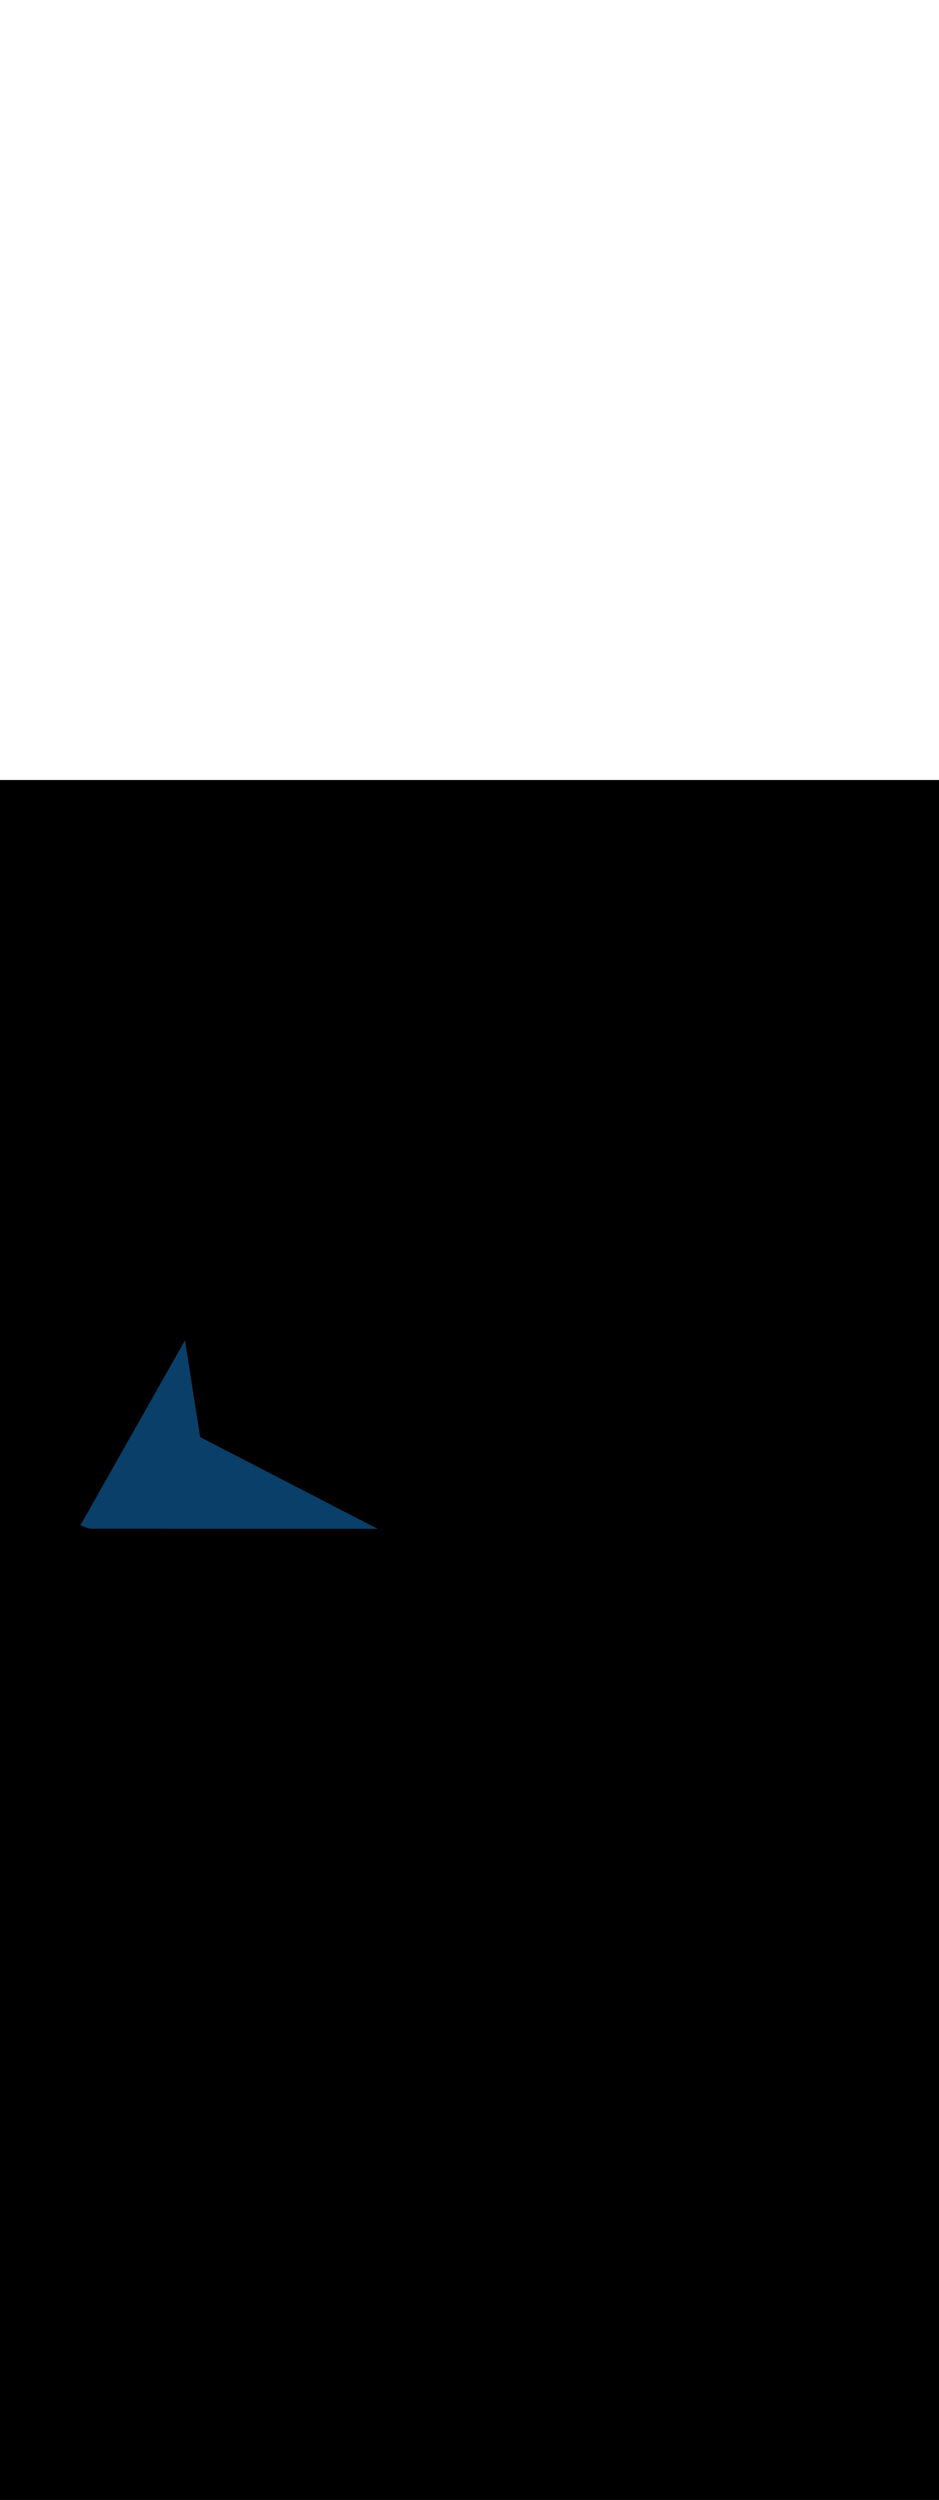 <ns0:svg xmlns:ns0="http://www.w3.org/2000/svg" version="1.1" id="Layer_1" x="0px" y="0px" viewBox="0 0 500 500" style="width: 188px;" xml:space="preserve" data-imageid="navigation-8" imageName="Navigation" class="illustrations_image"><ns0:rect x="0" y="0" width="100%" height="100%" fill="black" /><ns0:g id="highlighted-segment"><ns0:style type="text/css" style="" /><ns0:style type="text/css" style="">
	.st0_navigation-8{fill:#FFFFFF;}
	.st1_navigation-8{fill:#093F68;}
	.st2_navigation-8{fill:#68E1FD;}
	.st3_navigation-8{fill:#70CC40;}
	.st4_navigation-8{fill:#FFBC0E;}
	.st5_navigation-8{fill:#F56132;}
	.st6_navigation-8{fill:#FFC9B0;}
	.st7_navigation-8{fill:#725858;}
</ns0:style><ns0:path class="st1_navigation-8" d="M 199.627 397.621 L 197.577 396.563 L 196.552 396.033 L 195.526 395.504 L 193.476 394.446 L 191.425 393.387 L 190.4 392.858 L 189.375 392.328 L 188.35 391.799 L 185.274 390.211 L 184.249 389.682 L 183.223 389.153 L 182.198 388.623 L 180.148 387.565 L 178.097 386.506 L 176.047 385.448 L 175.021 384.918 L 173.996 384.389 L 171.946 383.33 L 169.895 382.272 L 168.87 381.743 L 167.845 381.213 L 165.794 380.155 L 163.744 379.096 L 162.718 378.567 L 161.693 378.038 L 160.668 377.508 L 159.642 376.979 L 158.617 376.45 L 157.592 375.92 L 156.567 375.391 L 155.541 374.862 L 154.516 374.332 L 153.491 373.803 L 152.466 373.274 L 150.415 372.215 L 148.365 371.157 L 147.339 370.627 L 146.314 370.098 L 145.289 369.569 L 144.264 369.04 L 143.238 368.51 L 142.213 367.981 L 141.188 367.452 L 140.163 366.922 L 139.137 366.393 L 138.112 365.864 L 137.087 365.335 L 136.062 364.805 L 135.036 364.276 L 134.011 363.747 L 132.986 363.217 L 131.961 362.688 L 130.935 362.159 L 128.885 361.1 L 127.86 360.571 L 124.784 358.983 L 123.759 358.454 L 121.708 357.395 L 120.683 356.866 L 119.658 356.337 L 117.607 355.278 L 116.582 354.749 L 110.43 351.573 L 109.405 351.044 L 106.555 349.572 L 106.503 349.243 L 106.321 348.083 L 106.23 347.503 L 106.049 346.344 L 105.958 345.764 L 105.867 345.184 L 105.776 344.604 L 105.594 343.445 L 105.503 342.865 L 105.412 342.285 L 105.321 341.705 L 105.139 340.546 L 105.049 339.966 L 104.958 339.386 L 104.867 338.806 L 104.685 337.647 L 104.594 337.067 L 104.503 336.487 L 104.412 335.907 L 104.321 335.328 L 104.23 334.748 L 104.139 334.168 L 103.958 333.008 L 103.867 332.429 L 103.776 331.849 L 103.685 331.269 L 103.503 330.109 L 103.412 329.53 L 103.321 328.95 L 103.23 328.37 L 103.049 327.21 L 102.958 326.631 L 102.867 326.051 L 102.776 325.471 L 102.594 324.311 L 102.503 323.732 L 102.412 323.152 L 102.321 322.572 L 102.139 321.412 L 102.049 320.833 L 101.958 320.253 L 101.867 319.673 L 101.685 318.513 L 101.594 317.934 L 101.412 316.774 L 101.321 316.194 L 101.23 315.614 L 101.139 315.035 L 100.958 313.875 L 100.867 313.295 L 100.776 312.715 L 100.685 312.136 L 100.503 310.976 L 100.412 310.396 L 100.321 309.816 L 100.23 309.237 L 100.049 308.077 L 99.958 307.497 L 99.867 306.917 L 99.776 306.338 L 99.594 305.178 L 99.503 304.598 L 99.412 304.019 L 99.321 303.439 L 99.139 302.279 L 99.049 301.699 L 98.867 300.54 L 98.776 299.96 L 98.685 299.38 L 98.594 298.8 L 98.488 298.125 L 98.284 298.486 L 97.607 299.682 L 96.93 300.878 L 96.253 302.074 L 95.577 303.269 L 94.223 305.661 L 93.546 306.857 L 92.87 308.053 L 92.193 309.249 L 91.516 310.445 L 90.162 312.837 L 89.486 314.033 L 88.132 316.425 L 87.455 317.621 L 86.779 318.817 L 86.102 320.013 L 85.425 321.209 L 84.748 322.405 L 84.072 323.601 L 83.395 324.797 L 82.718 325.993 L 82.041 327.189 L 81.364 328.385 L 80.688 329.581 L 80.011 330.777 L 79.334 331.973 L 78.657 333.168 L 76.627 336.756 L 75.95 337.952 L 75.274 339.148 L 74.597 340.344 L 73.92 341.54 L 73.243 342.736 L 72.566 343.932 L 71.213 346.324 L 70.536 347.52 L 69.859 348.716 L 69.183 349.912 L 68.506 351.108 L 67.152 353.5 L 66.476 354.696 L 65.122 357.088 L 64.445 358.284 L 63.768 359.48 L 63.092 360.676 L 62.415 361.871 L 61.738 363.067 L 61.061 364.263 L 60.385 365.459 L 59.708 366.655 L 59.031 367.851 L 58.354 369.047 L 57.678 370.243 L 56.324 372.635 L 55.647 373.831 L 54.971 375.027 L 54.294 376.223 L 53.617 377.419 L 52.94 378.615 L 52.263 379.811 L 51.587 381.007 L 50.91 382.203 L 50.233 383.399 L 49.556 384.595 L 48.88 385.791 L 48.203 386.987 L 46.849 389.379 L 46.173 390.575 L 45.496 391.77 L 44.819 392.966 L 44.142 394.162 L 43.465 395.358 L 42.858 396.432 L 42.91 396.451 L 43.12 396.528 L 43.33 396.605 L 43.541 396.682 L 43.751 396.759 L 43.961 396.835 L 44.171 396.912 L 44.381 396.989 L 44.591 397.066 L 44.801 397.142 L 45.011 397.219 L 45.221 397.296 L 45.431 397.373 L 45.642 397.449 L 45.852 397.526 L 46.062 397.603 L 46.272 397.68 L 46.482 397.757 L 46.692 397.833 L 46.902 397.91 L 47.112 397.987 L 47.322 398.064 L 47.532 398.14 L 47.709 398.205 L 49.412 398.206 L 53.619 398.209 L 57.825 398.212 L 70.443 398.221 L 74.649 398.224 L 78.855 398.227 L 83.061 398.23 L 91.473 398.236 L 95.679 398.239 L 108.297 398.248 L 112.503 398.252 L 116.709 398.255 L 120.916 398.258 L 125.122 398.261 L 129.328 398.264 L 137.74 398.27 L 141.946 398.273 L 150.358 398.279 L 154.564 398.282 L 158.77 398.285 L 162.976 398.288 L 167.182 398.291 L 171.388 398.294 L 184.006 398.303 L 192.419 398.309 L 200.831 398.315 L 200.971 398.315 L 199.627 397.621 Z M 96.691 292.212 L 96.665 292.254 L 94.913 295.348 L 94.33 296.379 L 93.162 298.442 L 92.578 299.473 L 87.907 307.723 L 87.323 308.755 L 86.156 310.817 L 85.572 311.849 L 81.485 319.068 L 80.901 320.099 L 79.15 323.193 L 78.566 324.224 L 77.982 325.256 L 77.398 326.287 L 76.814 327.318 L 76.231 328.35 L 75.647 329.381 L 75.063 330.412 L 74.479 331.444 L 73.311 333.506 L 72.728 334.538 L 72.144 335.569 L 71.56 336.6 L 68.057 342.788 L 67.473 343.819 L 66.889 344.851 L 66.305 345.882 L 65.721 346.913 L 65.138 347.945 L 64.554 348.976 L 63.386 351.039 L 62.802 352.07 L 62.218 353.101 L 61.635 354.132 L 61.051 355.164 L 60.467 356.195 L 58.132 360.32 L 57.548 361.352 L 54.629 366.508 L 54.045 367.54 L 51.709 371.665 L 51.125 372.696 L 50.542 373.727 L 49.958 374.759 L 47.622 378.884 L 47.039 379.915 L 44.119 385.072 L 43.536 386.103 L 40.616 391.26 L 40.033 392.291 L 38.865 394.354 L 38.843 394.397 L 38.842 394.399 L 38.868 394.354 L 41.019 390.554 L 41.737 389.287 L 42.454 388.02 L 43.171 386.754 L 43.888 385.487 L 46.04 381.687 L 46.757 380.42 L 47.474 379.154 L 48.191 377.887 L 48.908 376.62 L 49.626 375.354 L 51.06 372.82 L 51.777 371.554 L 52.494 370.287 L 53.211 369.02 L 53.929 367.754 L 54.646 366.487 L 56.08 363.954 L 56.797 362.687 L 57.514 361.42 L 58.232 360.154 L 58.949 358.887 L 59.666 357.62 L 61.1 355.087 L 61.817 353.82 L 62.535 352.554 L 63.969 350.02 L 64.686 348.754 L 65.403 347.487 L 66.838 344.954 L 67.555 343.687 L 68.272 342.42 L 68.989 341.154 L 69.706 339.887 L 70.423 338.62 L 71.141 337.354 L 71.858 336.087 L 72.575 334.82 L 73.292 333.554 L 74.009 332.287 L 74.727 331.02 L 75.444 329.754 L 76.878 327.22 L 77.595 325.954 L 78.312 324.687 L 79.03 323.42 L 79.747 322.154 L 80.464 320.887 L 81.181 319.62 L 81.898 318.354 L 82.615 317.087 L 83.333 315.82 L 84.05 314.554 L 85.484 312.02 L 86.201 310.754 L 86.918 309.487 L 87.636 308.22 L 88.353 306.954 L 89.07 305.687 L 90.504 303.154 L 91.221 301.887 L 91.939 300.62 L 92.656 299.354 L 93.373 298.087 L 94.09 296.82 L 95.524 294.287 L 96.242 293.02 L 96.721 292.175 L 96.691 292.212 Z" id="element_38" style="" /><ns0:path class="st1_navigation-8" d="M 199.627 397.621 L 197.577 396.563 L 196.552 396.033 L 195.526 395.504 L 193.476 394.446 L 191.425 393.387 L 190.4 392.858 L 189.375 392.328 L 188.35 391.799 L 185.274 390.211 L 184.249 389.682 L 183.223 389.153 L 182.198 388.623 L 180.148 387.565 L 178.097 386.506 L 176.047 385.448 L 175.021 384.918 L 173.996 384.389 L 171.946 383.33 L 169.895 382.272 L 168.87 381.743 L 167.845 381.213 L 165.794 380.155 L 163.744 379.096 L 162.718 378.567 L 161.693 378.038 L 160.668 377.508 L 159.642 376.979 L 158.617 376.45 L 157.592 375.92 L 156.567 375.391 L 155.541 374.862 L 154.516 374.332 L 153.491 373.803 L 152.466 373.274 L 150.415 372.215 L 148.365 371.157 L 147.339 370.627 L 146.314 370.098 L 145.289 369.569 L 144.264 369.04 L 143.238 368.51 L 142.213 367.981 L 141.188 367.452 L 140.163 366.922 L 139.137 366.393 L 138.112 365.864 L 137.087 365.335 L 136.062 364.805 L 135.036 364.276 L 134.011 363.747 L 132.986 363.217 L 131.961 362.688 L 130.935 362.159 L 128.885 361.1 L 127.86 360.571 L 124.784 358.983 L 123.759 358.454 L 121.708 357.395 L 120.683 356.866 L 119.658 356.337 L 117.607 355.278 L 116.582 354.749 L 110.43 351.573 L 109.405 351.044 L 106.555 349.572 L 106.503 349.243 L 106.321 348.083 L 106.23 347.503 L 106.049 346.344 L 105.958 345.764 L 105.867 345.184 L 105.776 344.604 L 105.594 343.445 L 105.503 342.865 L 105.412 342.285 L 105.321 341.705 L 105.139 340.546 L 105.049 339.966 L 104.958 339.386 L 104.867 338.806 L 104.685 337.647 L 104.594 337.067 L 104.503 336.487 L 104.412 335.907 L 104.321 335.328 L 104.23 334.748 L 104.139 334.168 L 103.958 333.008 L 103.867 332.429 L 103.776 331.849 L 103.685 331.269 L 103.503 330.109 L 103.412 329.53 L 103.321 328.95 L 103.23 328.37 L 103.049 327.21 L 102.958 326.631 L 102.867 326.051 L 102.776 325.471 L 102.594 324.311 L 102.503 323.732 L 102.412 323.152 L 102.321 322.572 L 102.139 321.412 L 102.049 320.833 L 101.958 320.253 L 101.867 319.673 L 101.685 318.513 L 101.594 317.934 L 101.412 316.774 L 101.321 316.194 L 101.23 315.614 L 101.139 315.035 L 100.958 313.875 L 100.867 313.295 L 100.776 312.715 L 100.685 312.136 L 100.503 310.976 L 100.412 310.396 L 100.321 309.816 L 100.23 309.237 L 100.049 308.077 L 99.958 307.497 L 99.867 306.917 L 99.776 306.338 L 99.594 305.178 L 99.503 304.598 L 99.412 304.019 L 99.321 303.439 L 99.139 302.279 L 99.049 301.699 L 98.867 300.54 L 98.776 299.96 L 98.685 299.38 L 98.594 298.8 L 98.488 298.125 L 98.284 298.486 L 97.607 299.682 L 96.93 300.878 L 96.253 302.074 L 95.577 303.269 L 94.223 305.661 L 93.546 306.857 L 92.87 308.053 L 92.193 309.249 L 91.516 310.445 L 90.162 312.837 L 89.486 314.033 L 88.132 316.425 L 87.455 317.621 L 86.779 318.817 L 86.102 320.013 L 85.425 321.209 L 84.748 322.405 L 84.072 323.601 L 83.395 324.797 L 82.718 325.993 L 82.041 327.189 L 81.364 328.385 L 80.688 329.581 L 80.011 330.777 L 79.334 331.973 L 78.657 333.168 L 76.627 336.756 L 75.95 337.952 L 75.274 339.148 L 74.597 340.344 L 73.92 341.54 L 73.243 342.736 L 72.566 343.932 L 71.213 346.324 L 70.536 347.52 L 69.859 348.716 L 69.183 349.912 L 68.506 351.108 L 67.152 353.5 L 66.476 354.696 L 65.122 357.088 L 64.445 358.284 L 63.768 359.48 L 63.092 360.676 L 62.415 361.871 L 61.738 363.067 L 61.061 364.263 L 60.385 365.459 L 59.708 366.655 L 59.031 367.851 L 58.354 369.047 L 57.678 370.243 L 56.324 372.635 L 55.647 373.831 L 54.971 375.027 L 54.294 376.223 L 53.617 377.419 L 52.94 378.615 L 52.263 379.811 L 51.587 381.007 L 50.91 382.203 L 50.233 383.399 L 49.556 384.595 L 48.88 385.791 L 48.203 386.987 L 46.849 389.379 L 46.173 390.575 L 45.496 391.77 L 44.819 392.966 L 44.142 394.162 L 43.465 395.358 L 42.858 396.432 L 42.91 396.451 L 43.12 396.528 L 43.33 396.605 L 43.541 396.682 L 43.751 396.759 L 43.961 396.835 L 44.171 396.912 L 44.381 396.989 L 44.591 397.066 L 44.801 397.142 L 45.011 397.219 L 45.221 397.296 L 45.431 397.373 L 45.642 397.449 L 45.852 397.526 L 46.062 397.603 L 46.272 397.68 L 46.482 397.757 L 46.692 397.833 L 46.902 397.91 L 47.112 397.987 L 47.322 398.064 L 47.532 398.14 L 47.709 398.205 L 49.412 398.206 L 53.619 398.209 L 57.825 398.212 L 70.443 398.221 L 74.649 398.224 L 78.855 398.227 L 83.061 398.23 L 91.473 398.236 L 95.679 398.239 L 108.297 398.248 L 112.503 398.252 L 116.709 398.255 L 120.916 398.258 L 125.122 398.261 L 129.328 398.264 L 137.74 398.27 L 141.946 398.273 L 150.358 398.279 L 154.564 398.282 L 158.77 398.285 L 162.976 398.288 L 167.182 398.291 L 171.388 398.294 L 184.006 398.303 L 192.419 398.309 L 200.831 398.315 L 200.971 398.315 L 199.627 397.621 Z M 96.691 292.212 L 96.665 292.254 L 94.913 295.348 L 94.33 296.379 L 93.162 298.442 L 92.578 299.473 L 87.907 307.723 L 87.323 308.755 L 86.156 310.817 L 85.572 311.849 L 81.485 319.068 L 80.901 320.099 L 79.15 323.193 L 78.566 324.224 L 77.982 325.256 L 77.398 326.287 L 76.814 327.318 L 76.231 328.35 L 75.647 329.381 L 75.063 330.412 L 74.479 331.444 L 73.311 333.506 L 72.728 334.538 L 72.144 335.569 L 71.56 336.6 L 68.057 342.788 L 67.473 343.819 L 66.889 344.851 L 66.305 345.882 L 65.721 346.913 L 65.138 347.945 L 64.554 348.976 L 63.386 351.039 L 62.802 352.07 L 62.218 353.101 L 61.635 354.132 L 61.051 355.164 L 60.467 356.195 L 58.132 360.32 L 57.548 361.352 L 54.629 366.508 L 54.045 367.54 L 51.709 371.665 L 51.125 372.696 L 50.542 373.727 L 49.958 374.759 L 47.622 378.884 L 47.039 379.915 L 44.119 385.072 L 43.536 386.103 L 40.616 391.26 L 40.033 392.291 L 38.865 394.354 L 38.843 394.397 L 38.842 394.399 L 38.868 394.354 L 41.019 390.554 L 41.737 389.287 L 42.454 388.02 L 43.171 386.754 L 43.888 385.487 L 46.04 381.687 L 46.757 380.42 L 47.474 379.154 L 48.191 377.887 L 48.908 376.62 L 49.626 375.354 L 51.06 372.82 L 51.777 371.554 L 52.494 370.287 L 53.211 369.02 L 53.929 367.754 L 54.646 366.487 L 56.08 363.954 L 56.797 362.687 L 57.514 361.42 L 58.232 360.154 L 58.949 358.887 L 59.666 357.62 L 61.1 355.087 L 61.817 353.82 L 62.535 352.554 L 63.969 350.02 L 64.686 348.754 L 65.403 347.487 L 66.838 344.954 L 67.555 343.687 L 68.272 342.42 L 68.989 341.154 L 69.706 339.887 L 70.423 338.62 L 71.141 337.354 L 71.858 336.087 L 72.575 334.82 L 73.292 333.554 L 74.009 332.287 L 74.727 331.02 L 75.444 329.754 L 76.878 327.22 L 77.595 325.954 L 78.312 324.687 L 79.03 323.42 L 79.747 322.154 L 80.464 320.887 L 81.181 319.62 L 81.898 318.354 L 82.615 317.087 L 83.333 315.82 L 84.05 314.554 L 85.484 312.02 L 86.201 310.754 L 86.918 309.487 L 87.636 308.22 L 88.353 306.954 L 89.07 305.687 L 90.504 303.154 L 91.221 301.887 L 91.939 300.62 L 92.656 299.354 L 93.373 298.087 L 94.09 296.82 L 95.524 294.287 L 96.242 293.02 L 96.721 292.175 L 96.691 292.212 Z" id="element_38" style="" /></ns0:g></ns0:svg>